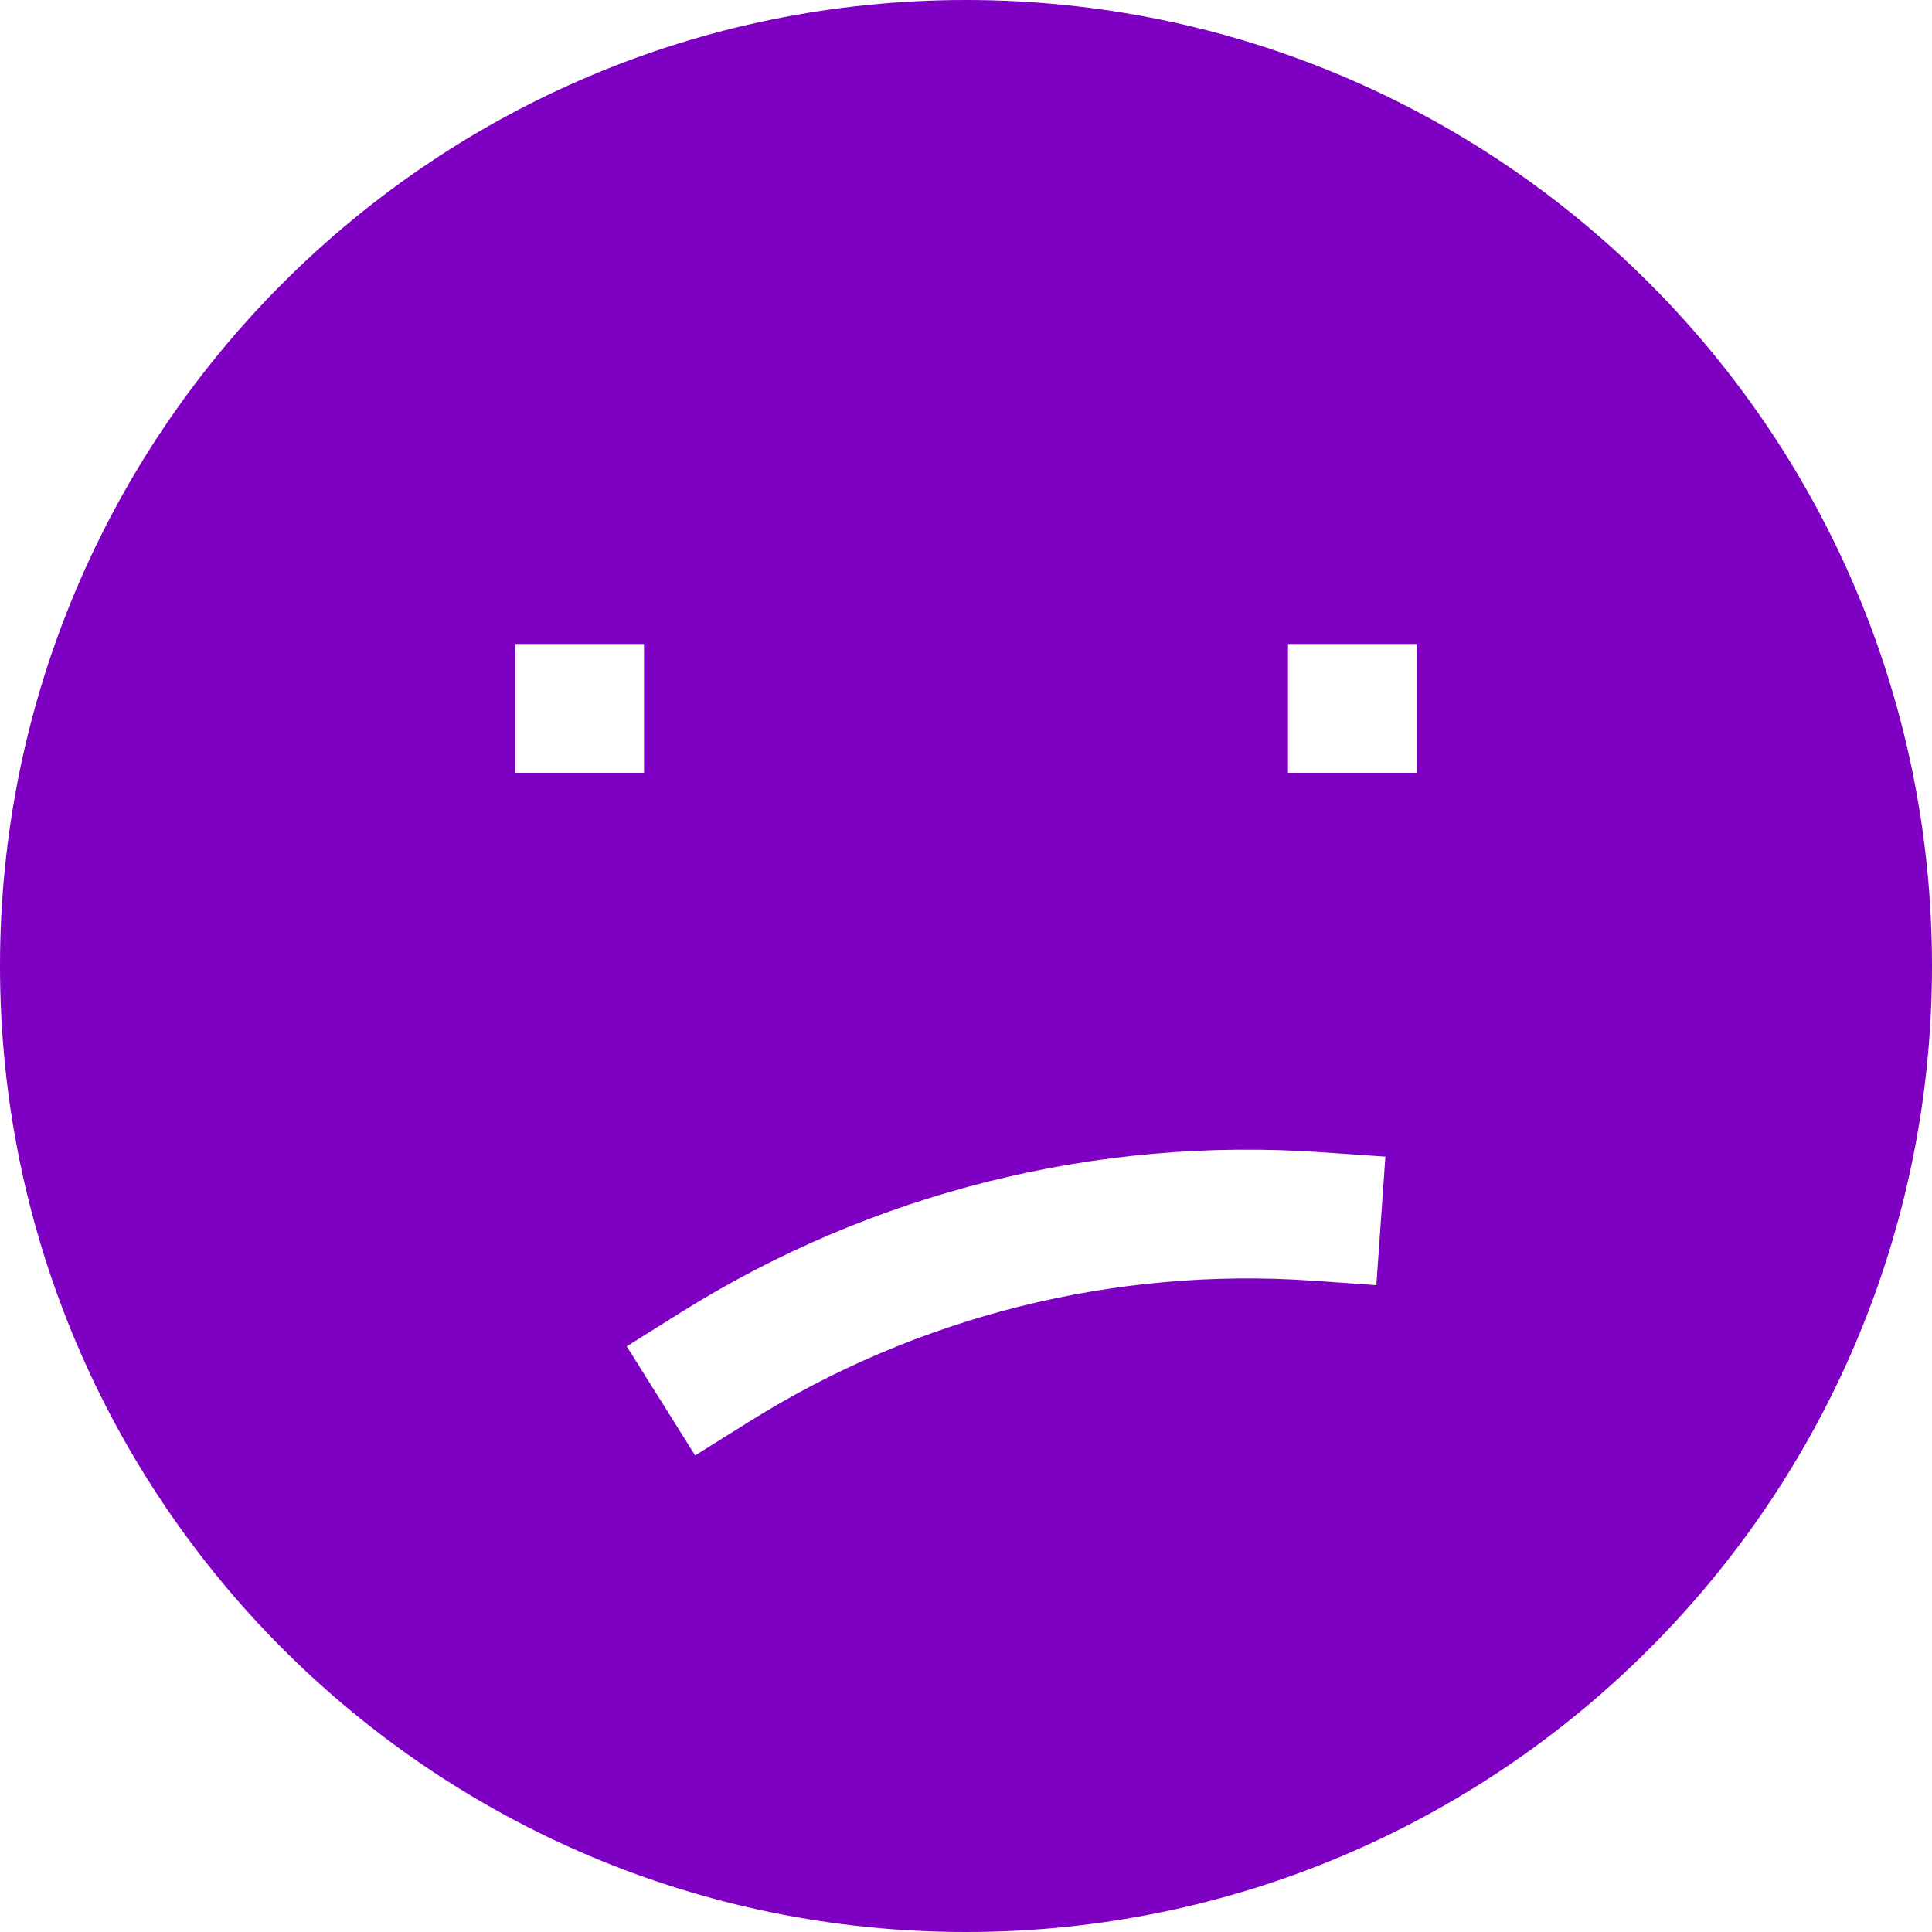 <!DOCTYPE svg PUBLIC "-//W3C//DTD SVG 1.1//EN" "http://www.w3.org/Graphics/SVG/1.1/DTD/svg11.dtd">
<!-- Uploaded to: SVG Repo, www.svgrepo.com, Transformed by: SVG Repo Mixer Tools -->
<svg width="800px" height="800px" viewBox="0 0 15 15" fill="none" xmlns="http://www.w3.org/2000/svg">
<g id="SVGRepo_bgCarrier" stroke-width="0"/>
<g id="SVGRepo_tracerCarrier" stroke-linecap="round" stroke-linejoin="round"/>
<g id="SVGRepo_iconCarrier"> <path fill-rule="evenodd" clip-rule="evenodd" d="M0 7.5C0 3.358 3.358 0 7.5 0C11.642 0 15 3.358 15 7.5C15 11.642 11.642 15 7.5 15C3.358 15 0 11.642 0 7.5ZM4 6H5V5H4V6ZM5.821 11.035C7.125 10.219 8.653 9.837 10.188 9.943L10.686 9.978L10.756 8.98L10.257 8.946C8.512 8.824 6.773 9.259 5.29 10.187L4.866 10.453L5.397 11.3L5.821 11.035ZM11 6H10V5H11V6Z" fill="#7e00c2"/> </g>
</svg>